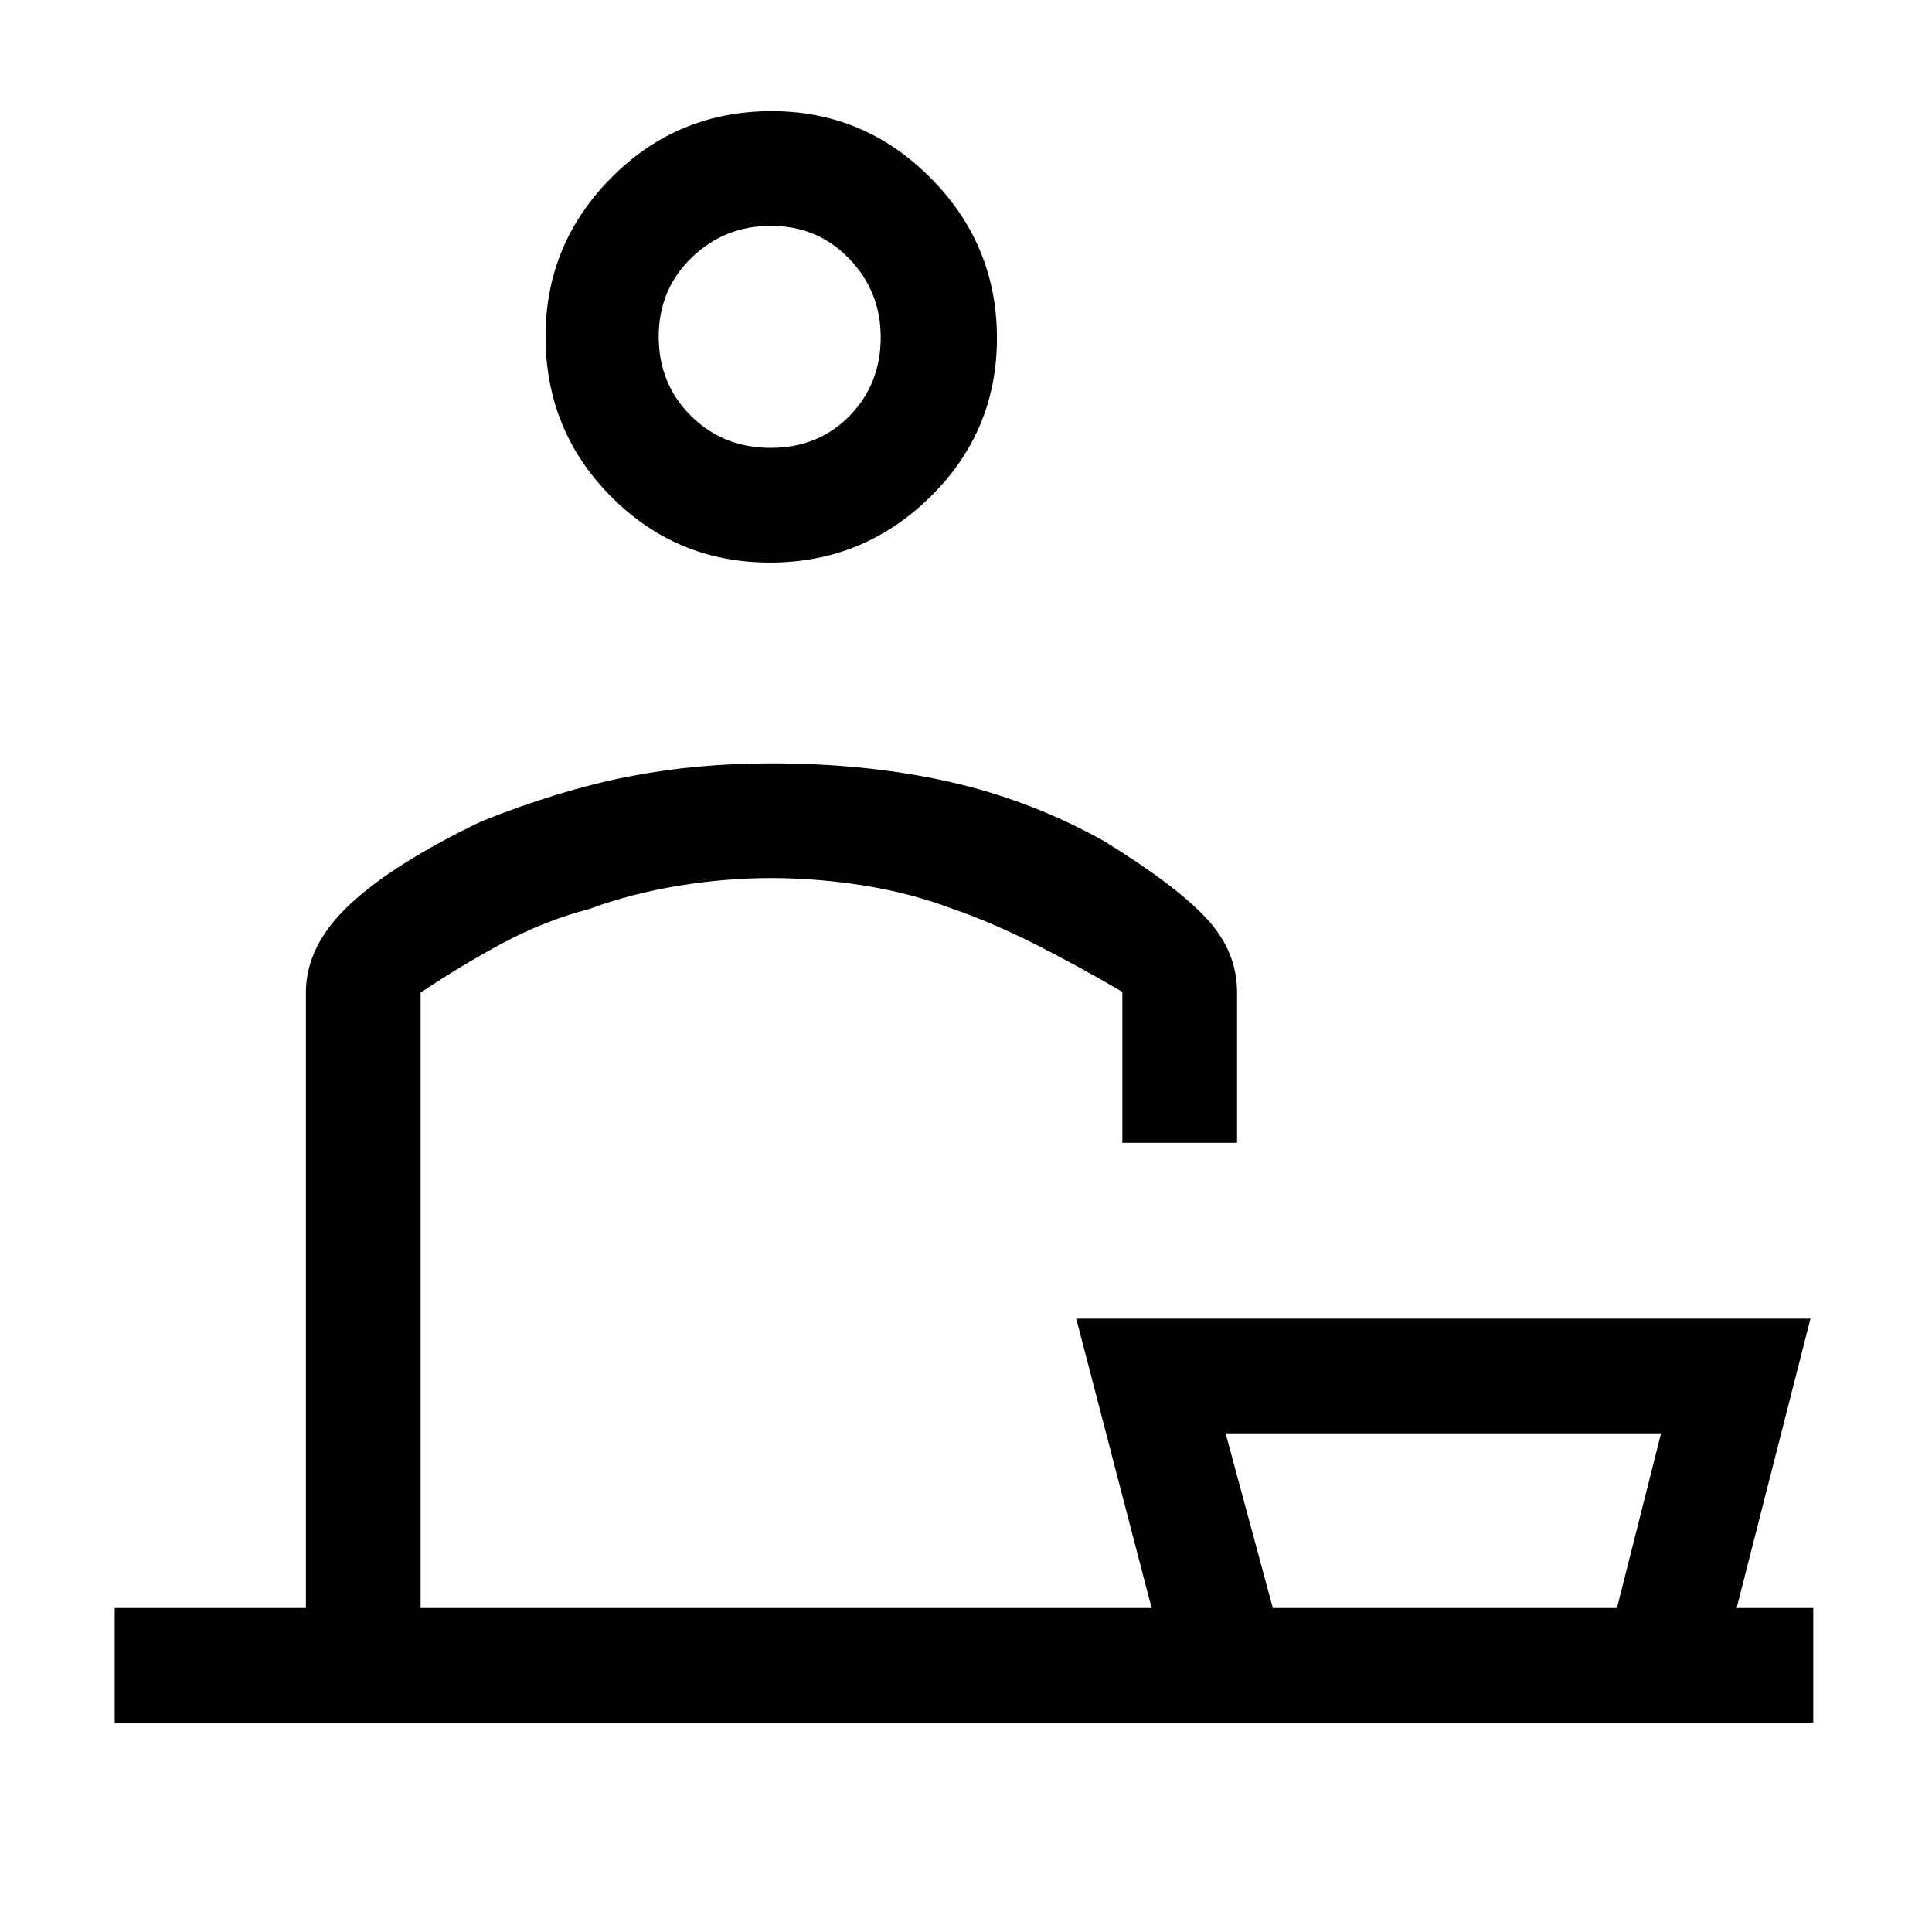 <svg xmlns="http://www.w3.org/2000/svg" height="20" viewBox="0 -960 960 960" width="20"><path d="M57-104v-57h95v-305.85q0-23.35 21.85-43.75 21.84-20.4 65.46-41.32 39-15.54 72.81-22.16 33.8-6.61 71.11-6.61 47.65 0 88.29 9.11 40.63 9.12 77.33 29.66 35.15 21.69 50.5 38.12 15.34 16.43 15.34 36.95v74.7h-57v-75q-21.77-12.77-43.15-23.58-21.39-10.81-41.19-17.67-21.2-7.98-44.5-11.64-23.31-3.65-45.81-3.65-22.5 0-45.97 3.84-23.47 3.85-44.3 11.54-22 5.77-42.5 16.69-20.5 10.93-41.27 24.84V-161h363.23l-37.46-143.77h364.85L862.92-161H901v57H57Zm768.38-143.77H609L632.46-161h171l21.92-86.77ZM382.61-680.46q-46.38 0-78.96-32.78-32.57-32.78-32.57-79.61 0-46 32.78-78.96 32.78-32.96 79.61-32.96 45.99 0 78.95 33.2 32.96 33.19 32.96 79.57 0 46.38-33.19 78.96-33.2 32.58-79.58 32.58Zm.31-57q23.63 0 39.16-15.82 15.54-15.82 15.54-39.21 0-22.68-15.68-38.98-15.68-16.3-38.86-16.3-23.17 0-39.47 15.83-16.3 15.84-16.3 39.24 0 23.41 15.99 39.32 15.98 15.92 39.62 15.92ZM384.23-161Zm-1-631.62ZM717.69-161Z"/></svg>
